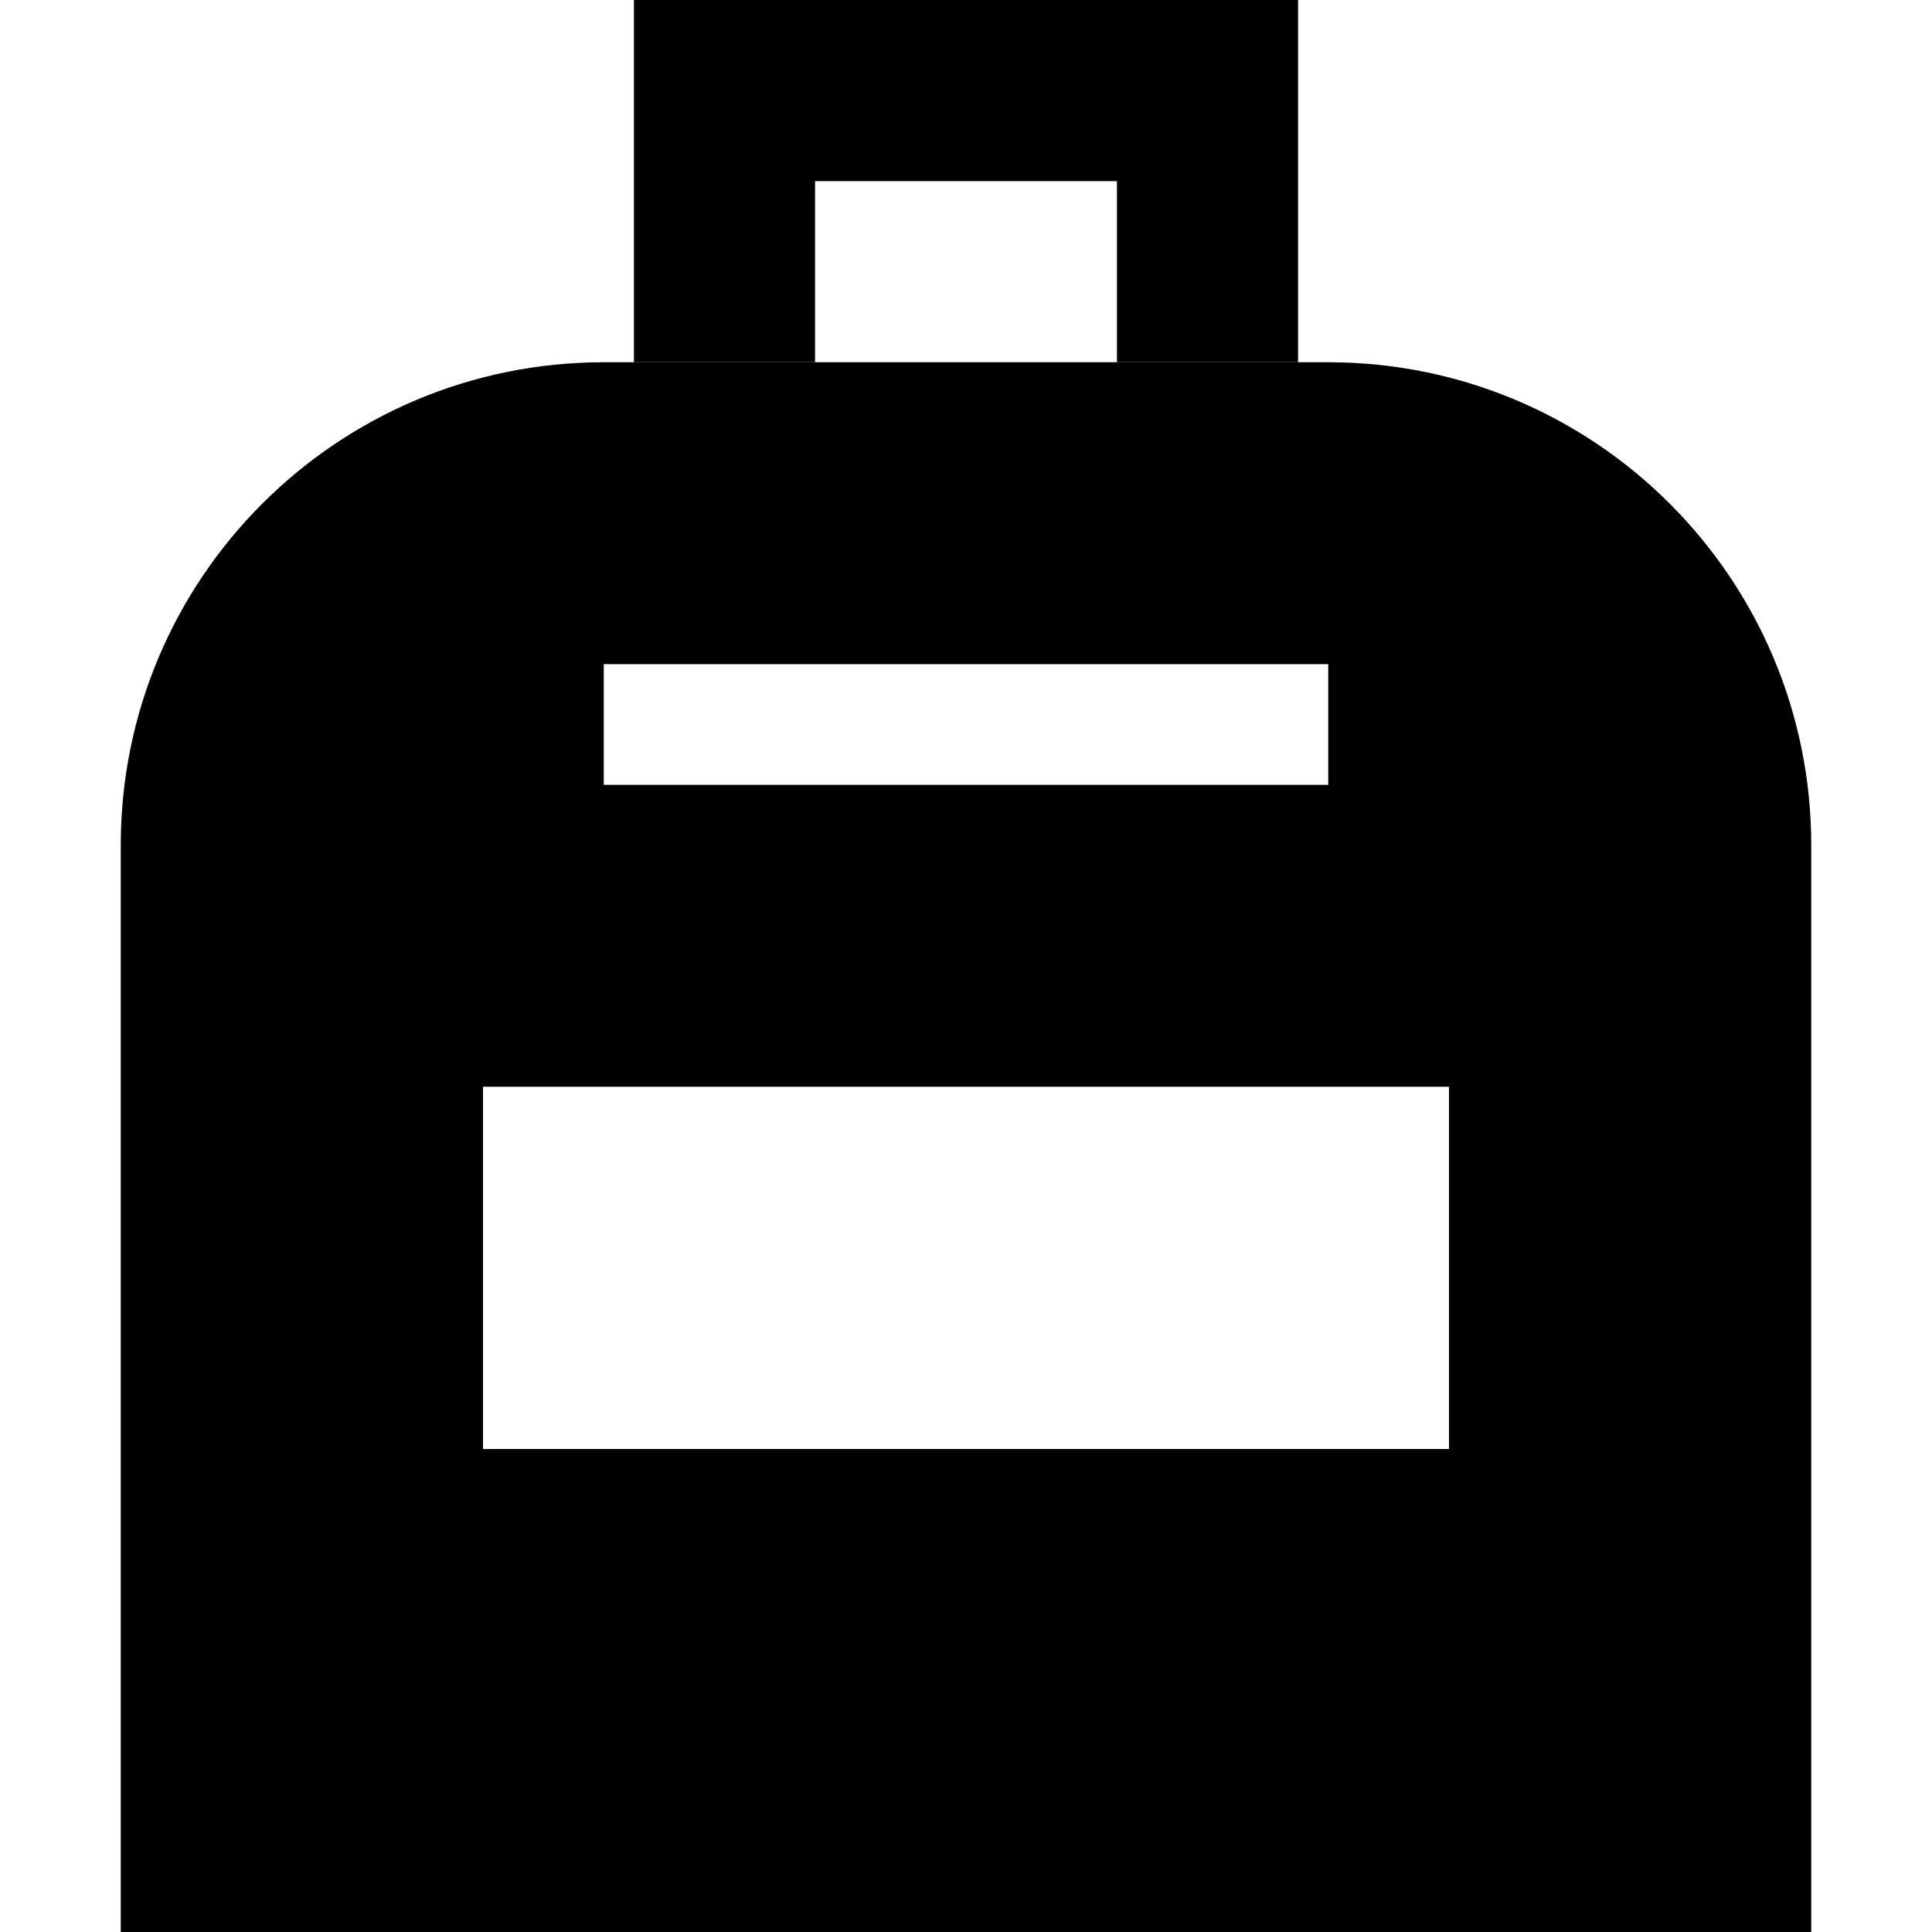 <svg xmlns="http://www.w3.org/2000/svg" width="24" height="24" viewBox="0 0 448 512">
    <path class="pr-icon-duotone-secondary" d="M96 384l0 16 0 112 256 0 0-112 0-16L96 384zM136 0l0 24 0 72 48 0 0-48 80 0 0 48 48 0 0-72 0-24L288 0 160 0 136 0z"/>
    <path class="pr-icon-duotone-primary" d="M0 224C0 153.3 57.3 96 128 96l192 0c70.7 0 128 57.3 128 128l0 288-96 0 0-112 0-112L96 288l0 112 0 112L0 512 0 224zm144-48l-16 0 0 32 16 0 160 0 16 0 0-32-16 0-160 0z"/>
</svg>